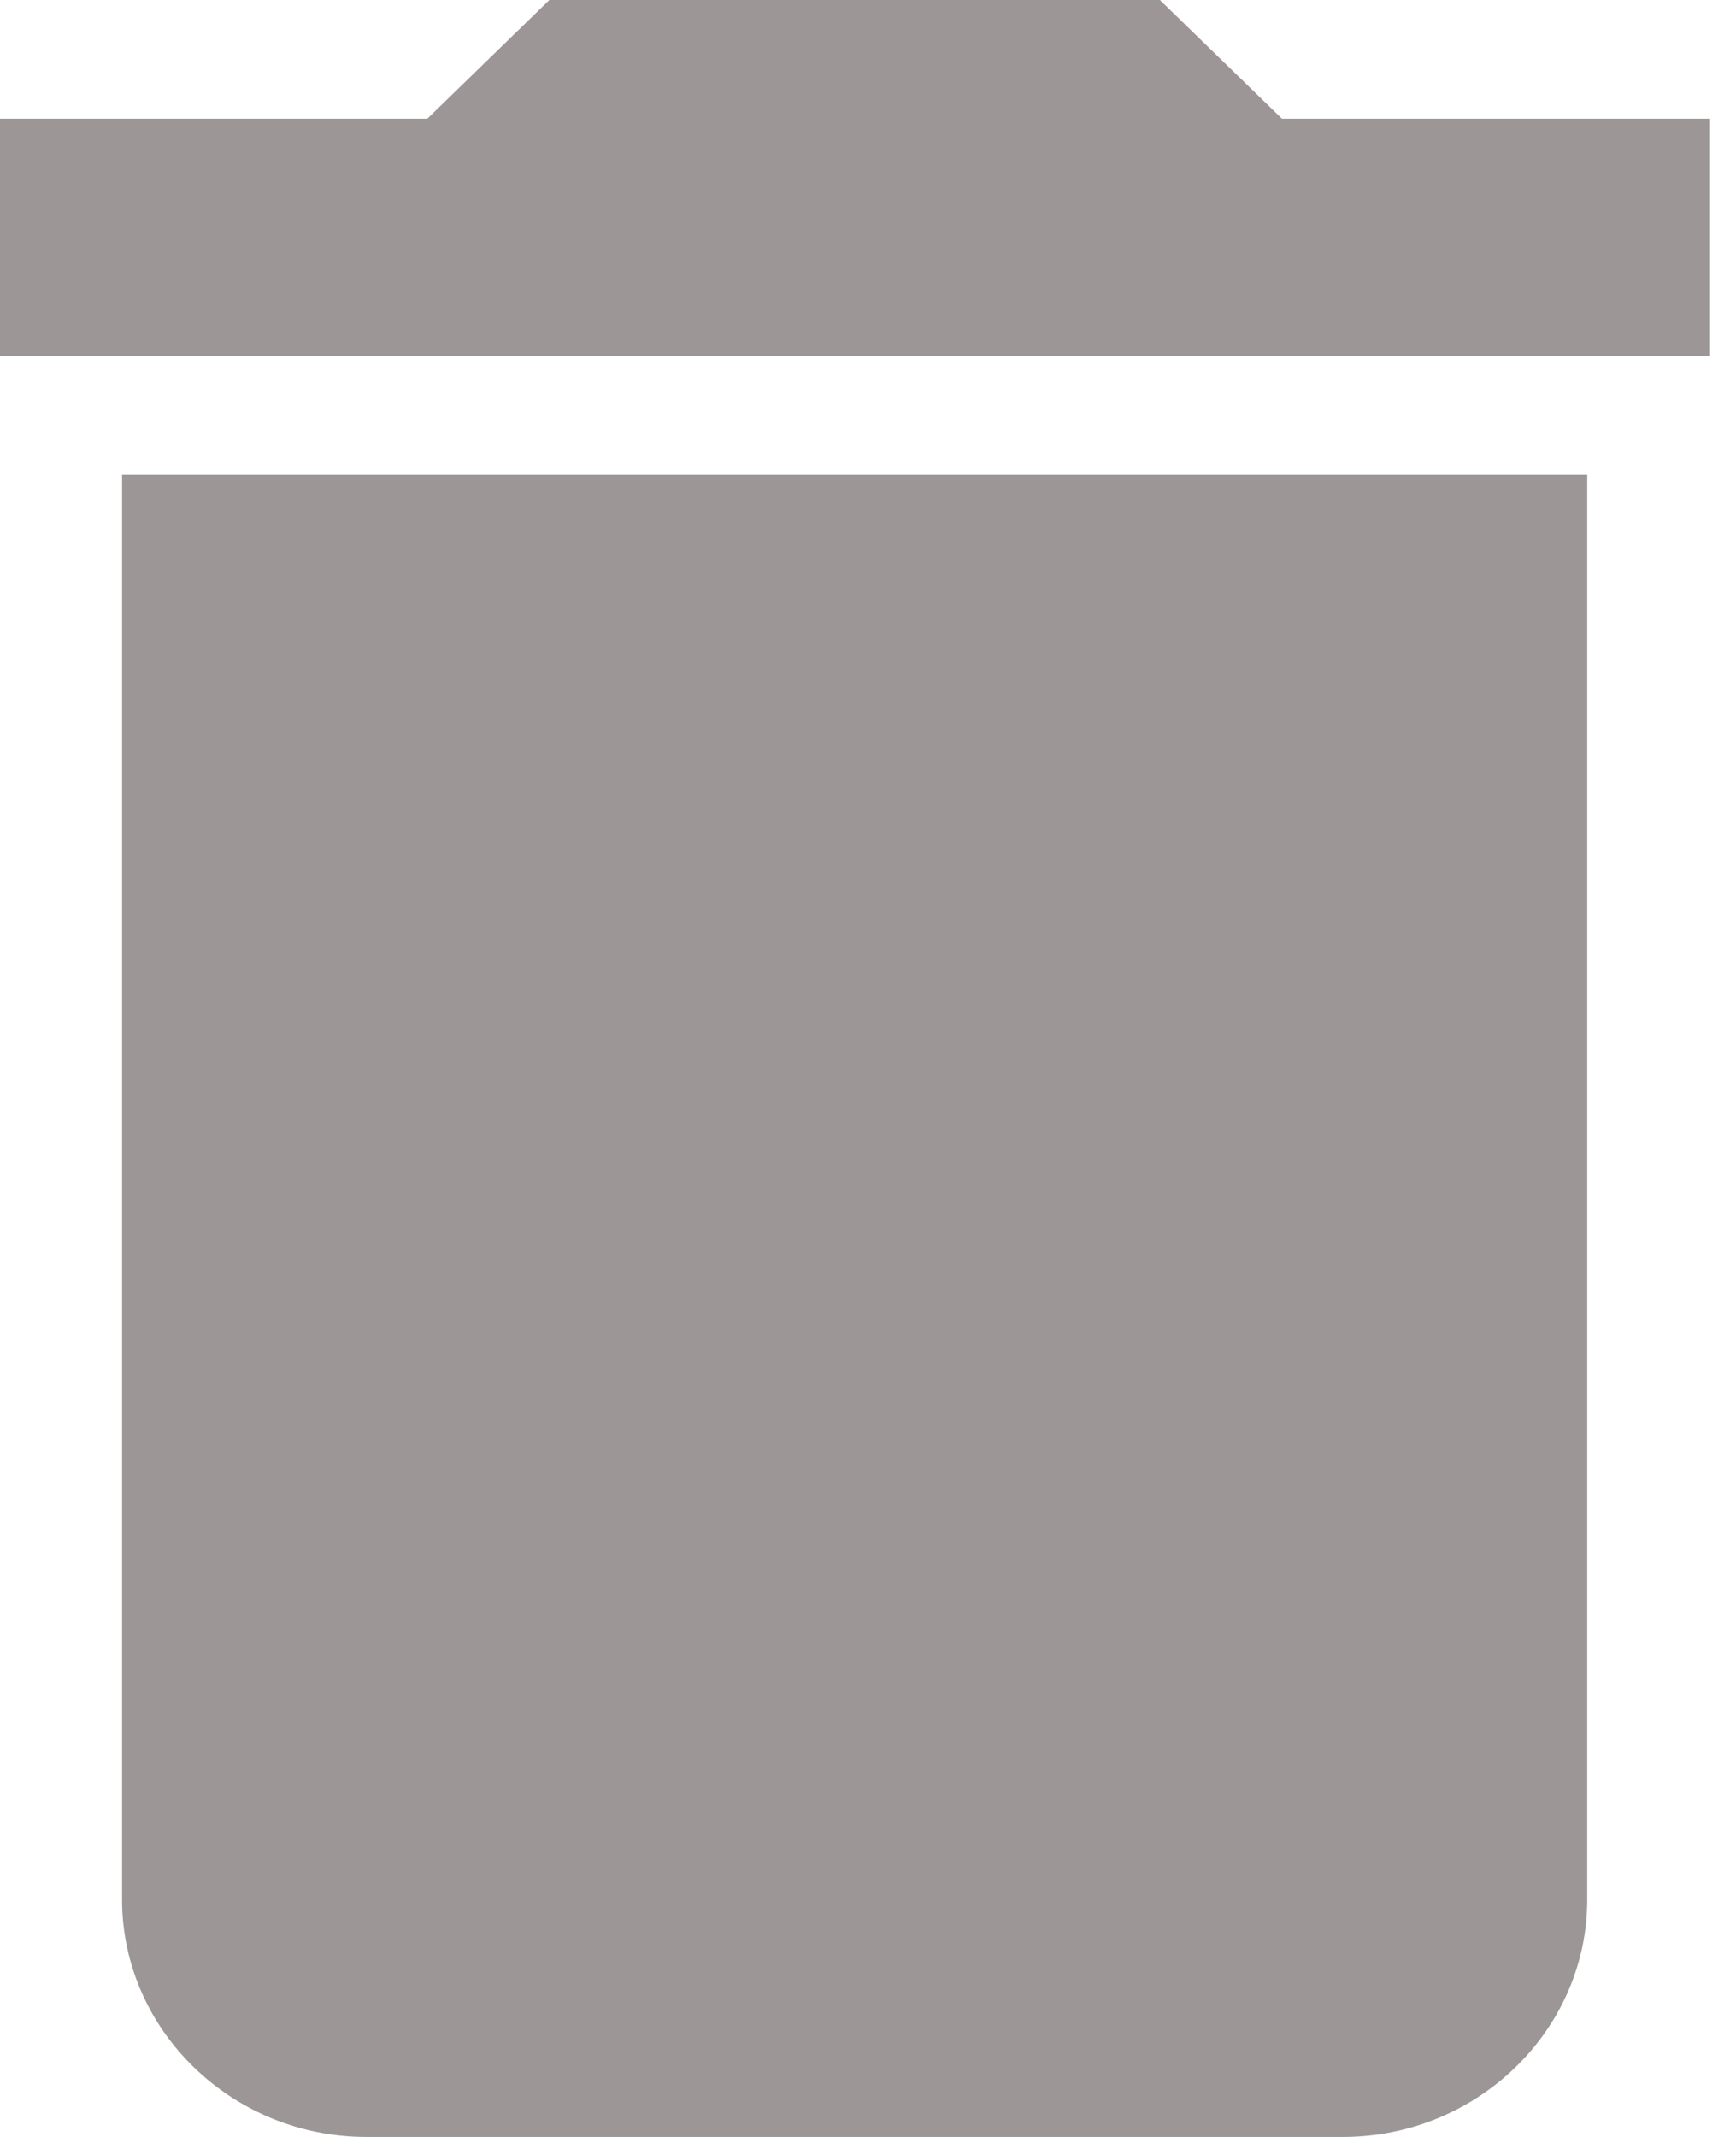 <svg width="13" height="16" viewBox="0 0 13 16" fill="none" xmlns="http://www.w3.org/2000/svg">
<path d="M0.914 14.222C0.914 15.2 1.737 16 2.743 16H10.057C11.063 16 11.886 15.2 11.886 14.222V3.556H0.914V14.222ZM12.8 0.889H9.6L8.686 0H4.114L3.2 0.889H0V2.667H12.8V0.889Z" fill="#9C9696"/>
</svg>
